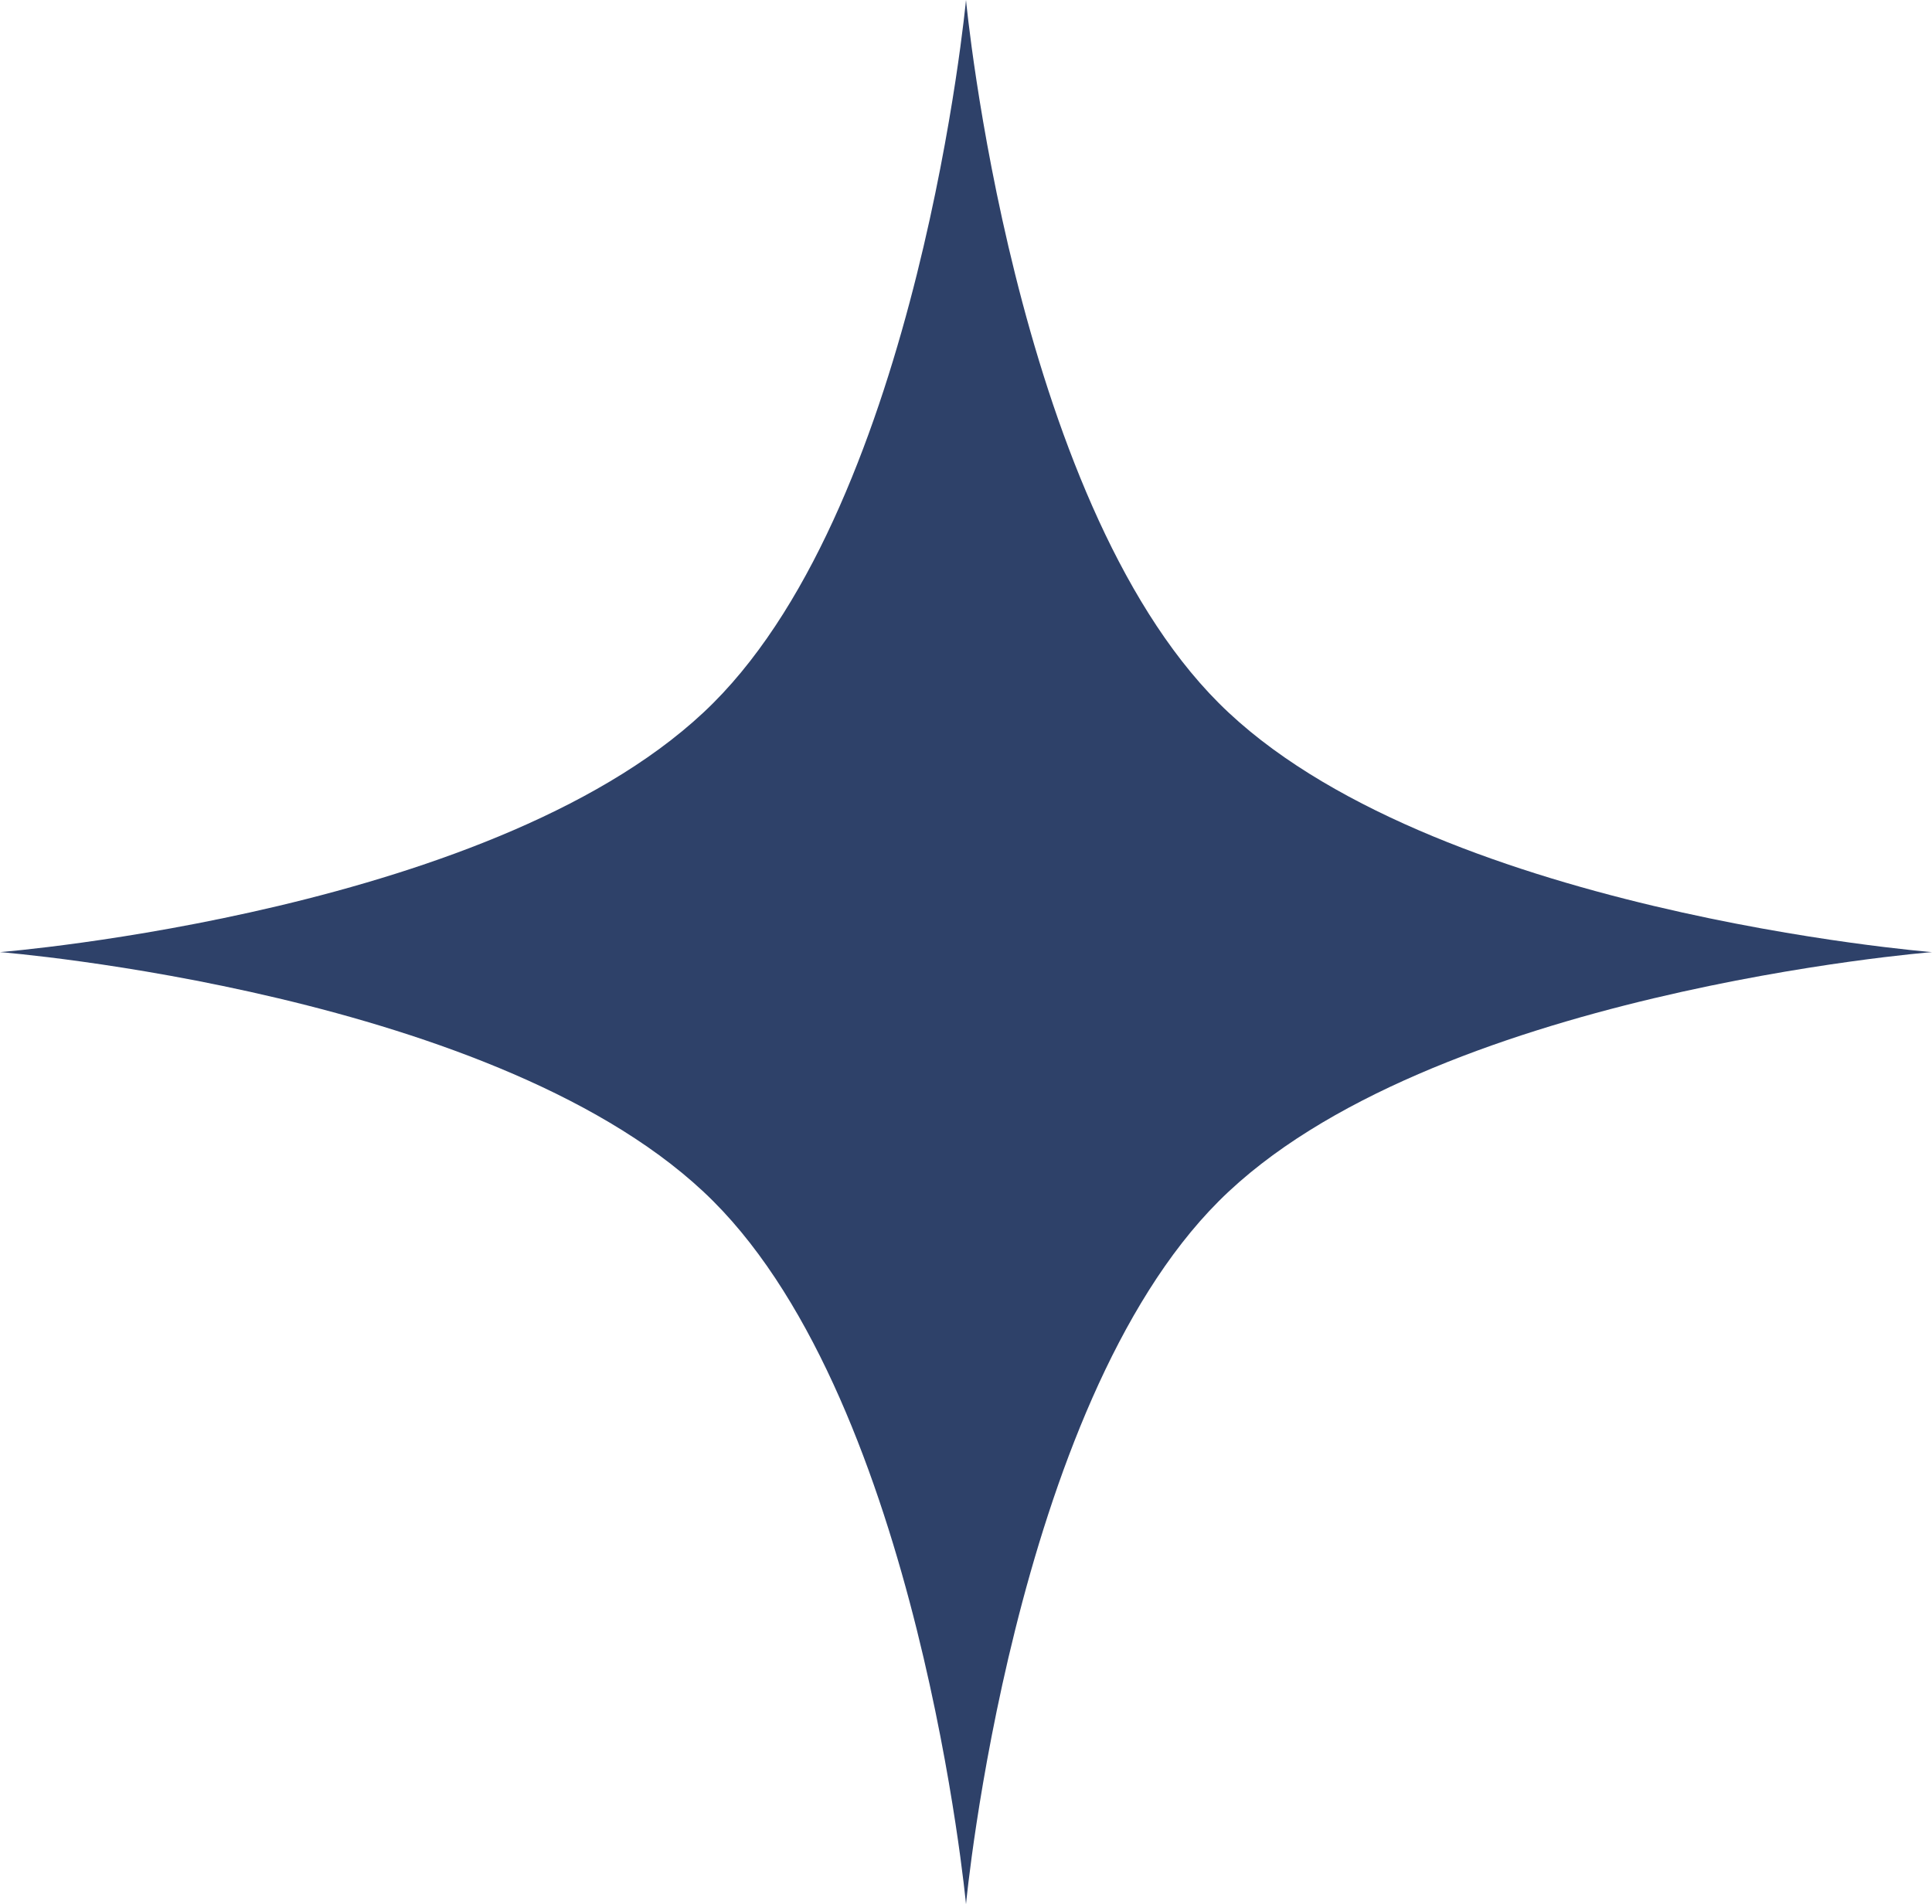 <svg width="70" height="69" viewBox="0 0 70 69" fill="none" xmlns="http://www.w3.org/2000/svg">
<path d="M35 0C35 0 36.696 18.013 44.157 25.474C51.731 33.048 70 34.5 70 34.5C70 34.5 51.731 35.952 44.157 43.526C36.696 50.987 35 69 35 69C35 69 33.304 50.987 25.843 43.526C18.269 35.952 0 34.5 0 34.5C0 34.5 18.269 33.048 25.843 25.474C33.304 18.013 35 0 35 0Z" fill="#2E4169"/>
</svg>

